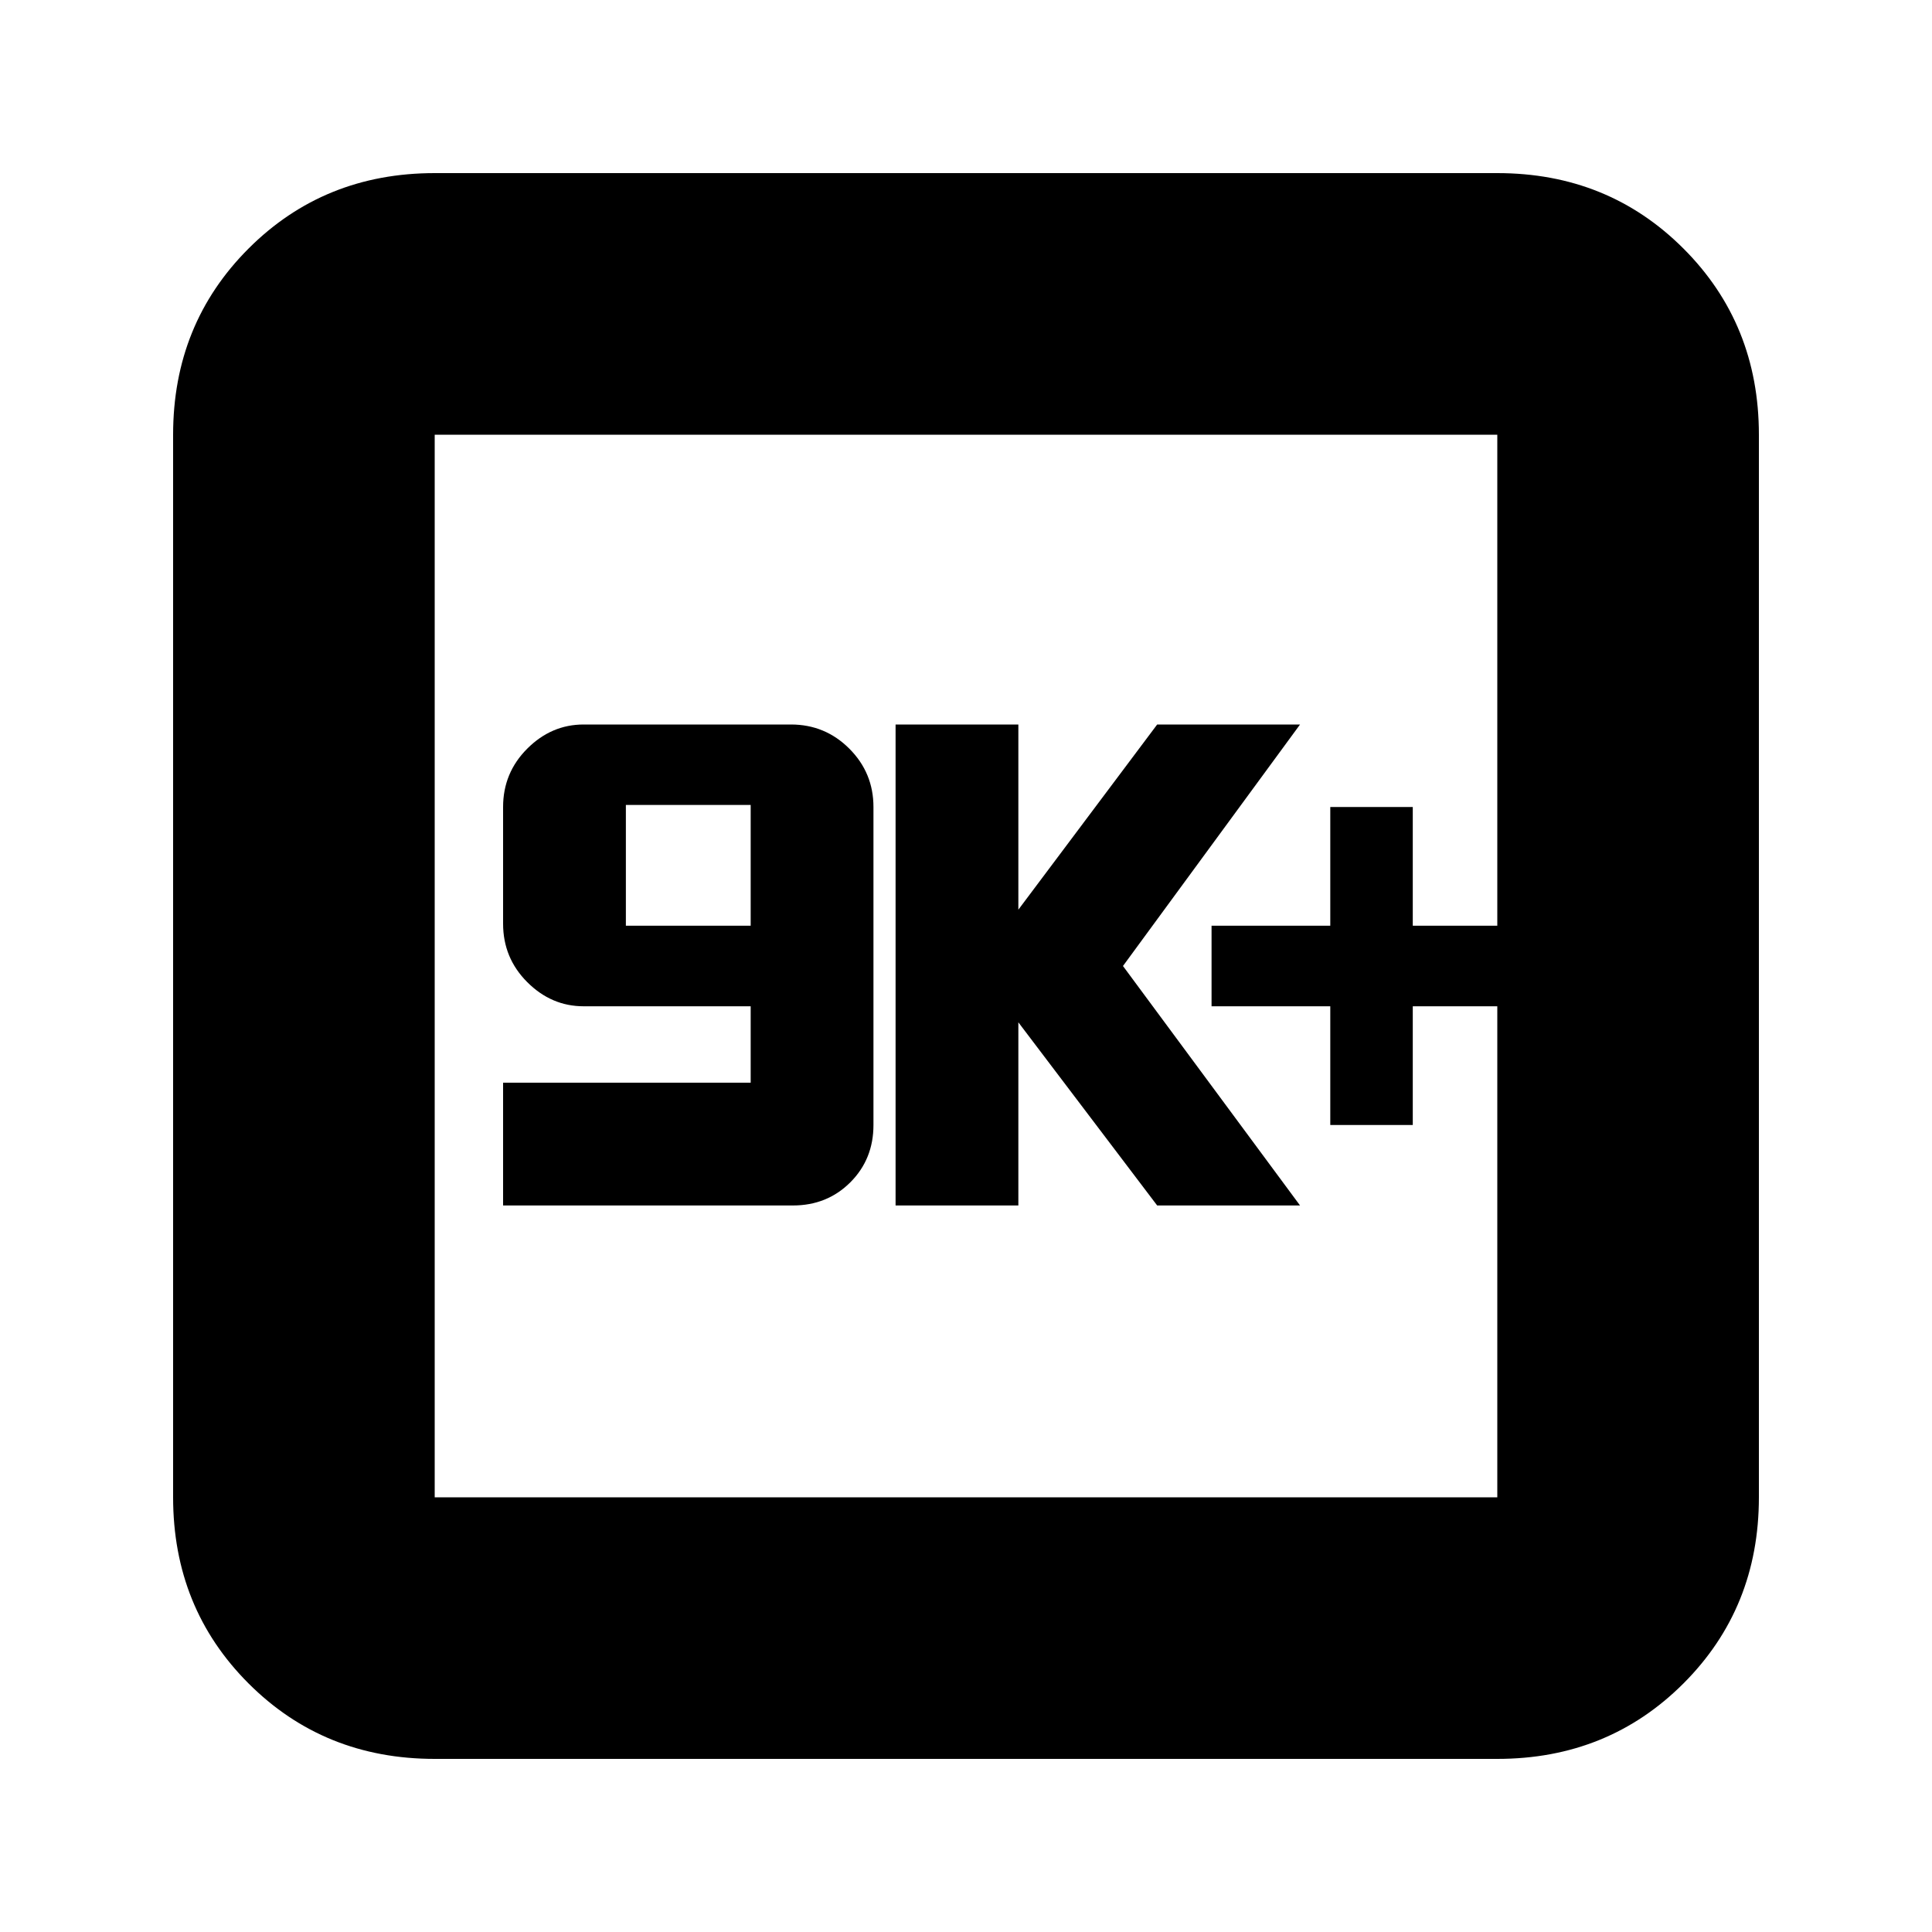 <svg xmlns="http://www.w3.org/2000/svg" height="20" width="20"><path d="M13.771 11.646H14.625V10.417H15.5V9.583H14.625V8.354H13.771V9.583H12.542V10.417H13.771ZM9.271 12.479H10.542V10.583L11.979 12.479H13.458L11.625 10L13.458 7.5H11.979L10.542 9.417V7.5H9.271ZM5.208 12.479H8.208Q8.562 12.479 8.802 12.24Q9.042 12 9.042 11.646V8.354Q9.042 8 8.792 7.75Q8.542 7.5 8.188 7.5H6.042Q5.708 7.5 5.458 7.75Q5.208 8 5.208 8.354V9.562Q5.208 9.917 5.458 10.167Q5.708 10.417 6.042 10.417H7.771V11.208H5.208ZM6.479 9.583V8.333H7.771V9.583ZM4.5 18.208Q3.354 18.208 2.573 17.427Q1.792 16.646 1.792 15.5V4.5Q1.792 3.354 2.573 2.573Q3.354 1.792 4.5 1.792H15.5Q16.646 1.792 17.427 2.573Q18.208 3.354 18.208 4.5V15.5Q18.208 16.646 17.427 17.427Q16.646 18.208 15.5 18.208ZM4.5 15.5H15.5Q15.5 15.5 15.5 15.5Q15.5 15.5 15.5 15.5V4.5Q15.5 4.5 15.5 4.5Q15.5 4.5 15.5 4.5H4.5Q4.5 4.5 4.5 4.5Q4.5 4.5 4.5 4.5V15.5Q4.5 15.5 4.5 15.5Q4.5 15.5 4.5 15.5ZM4.5 4.5Q4.5 4.5 4.5 4.5Q4.5 4.5 4.5 4.5V15.5Q4.5 15.5 4.5 15.5Q4.5 15.5 4.5 15.5Q4.5 15.5 4.5 15.5Q4.5 15.5 4.5 15.5V4.5Q4.5 4.5 4.5 4.5Q4.5 4.5 4.5 4.5Z"/></svg>